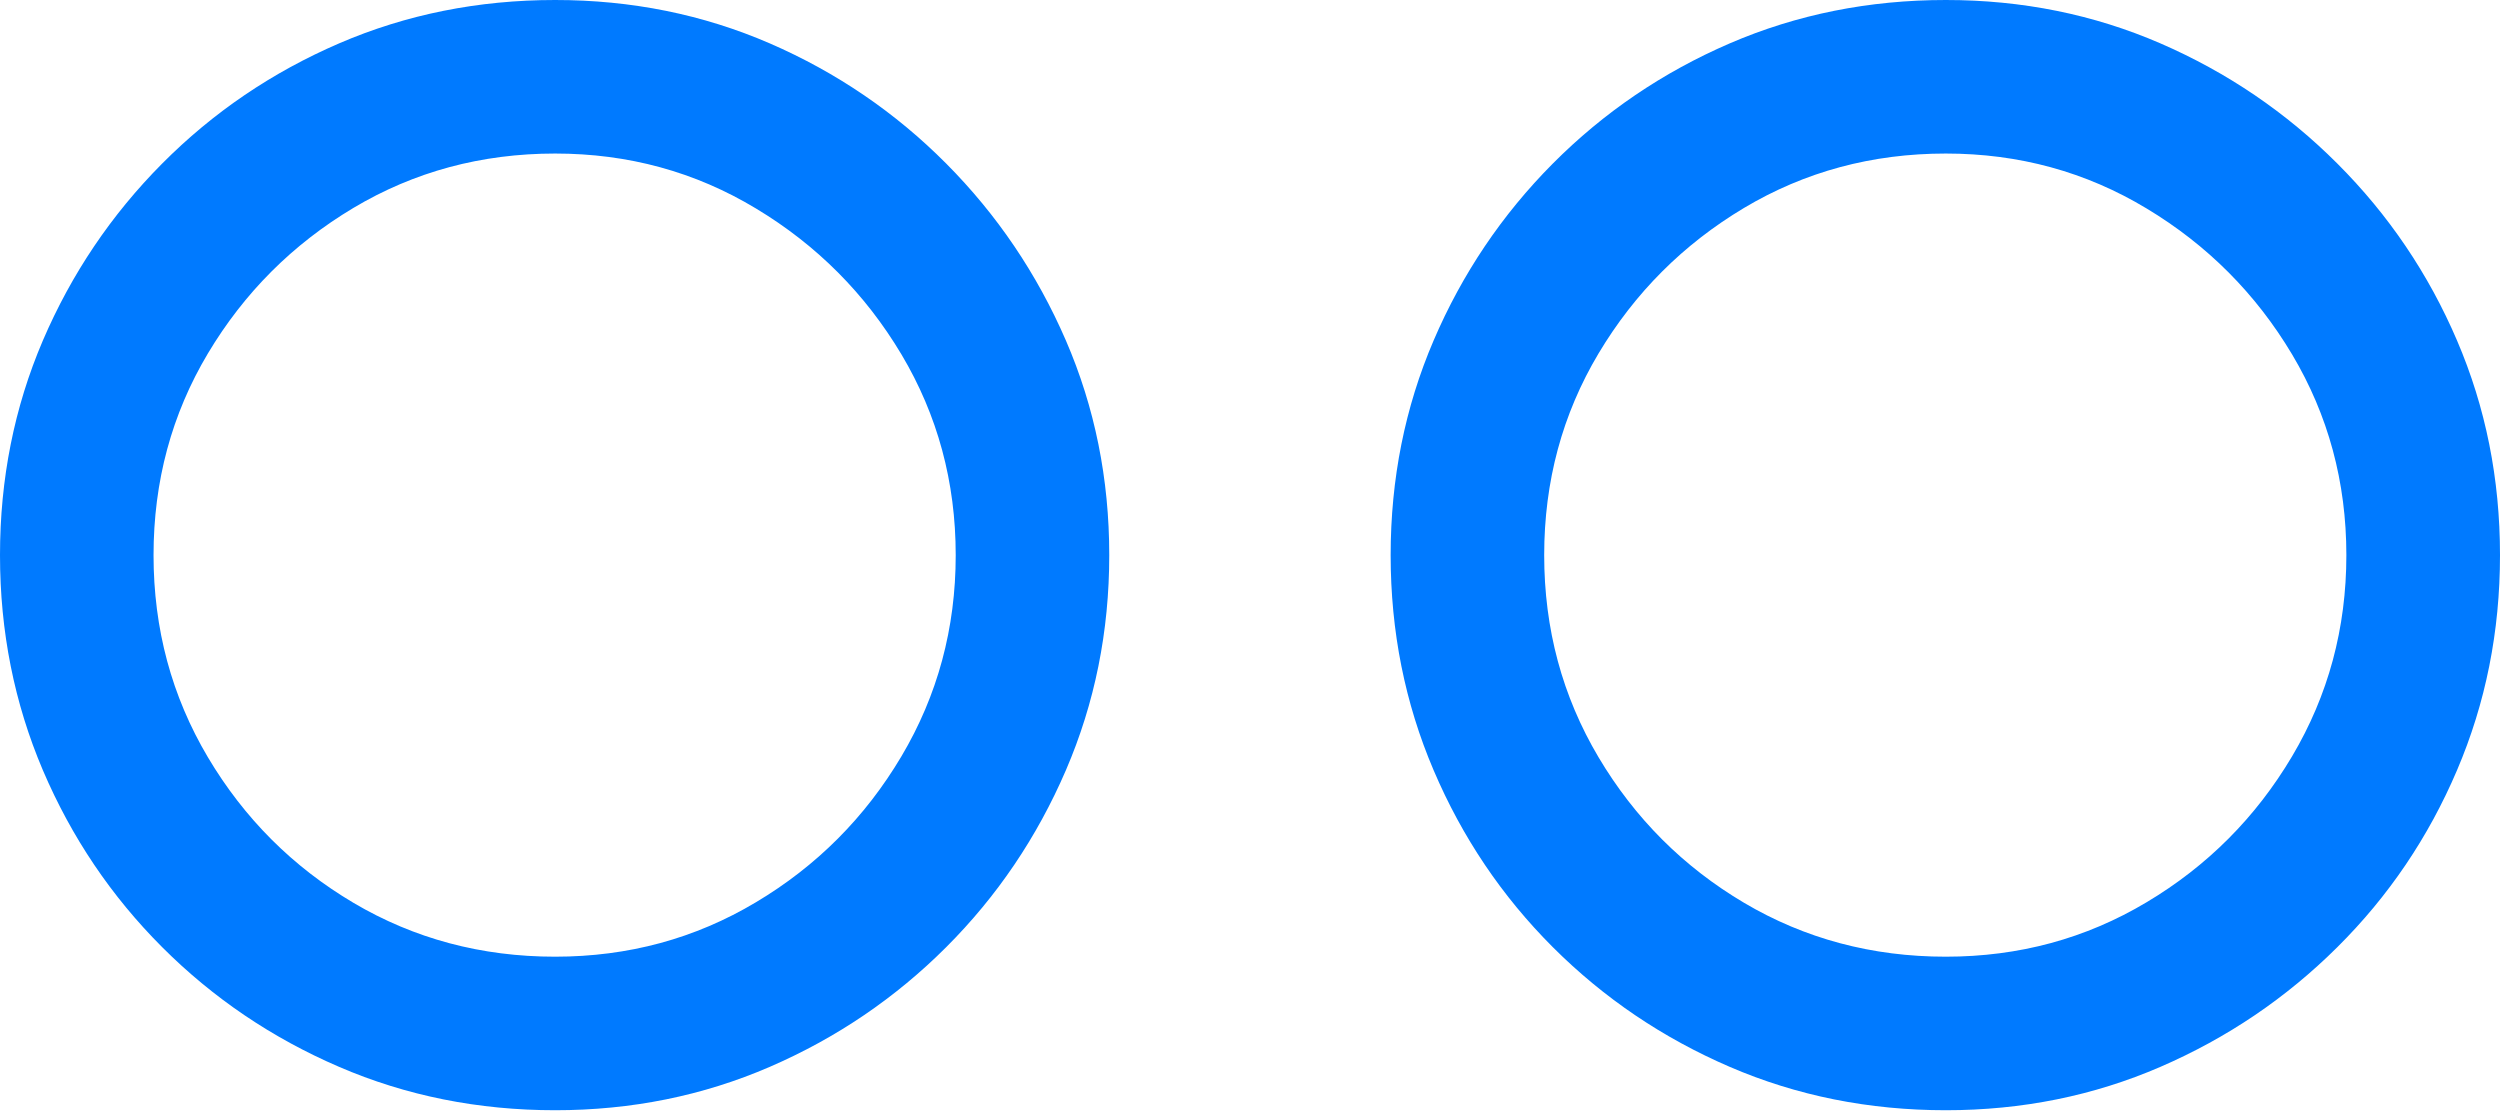<?xml version="1.0" encoding="UTF-8"?>
<!--Generator: Apple Native CoreSVG 175.5-->
<!DOCTYPE svg
PUBLIC "-//W3C//DTD SVG 1.1//EN"
       "http://www.w3.org/Graphics/SVG/1.1/DTD/svg11.dtd">
<svg version="1.1" xmlns="http://www.w3.org/2000/svg" xmlns:xlink="http://www.w3.org/1999/xlink" width="25.596" height="11.377">
 <g>
  <rect height="11.377" opacity="0" width="25.596" x="0" y="0"/>
  <path d="M5.684 11.367Q6.855 11.367 7.881 10.923Q8.906 10.479 9.688 9.697Q10.469 8.916 10.913 7.886Q11.357 6.855 11.357 5.684Q11.357 4.512 10.913 3.486Q10.469 2.461 9.688 1.675Q8.906 0.889 7.881 0.444Q6.855 0 5.684 0Q4.502 0 3.472 0.444Q2.441 0.889 1.66 1.675Q0.879 2.461 0.439 3.486Q0 4.512 0 5.684Q0 6.855 0.439 7.886Q0.879 8.916 1.66 9.697Q2.441 10.479 3.472 10.923Q4.502 11.367 5.684 11.367ZM5.684 9.795Q4.551 9.795 3.618 9.243Q2.686 8.691 2.129 7.754Q1.572 6.816 1.572 5.684Q1.572 4.551 2.129 3.618Q2.686 2.686 3.618 2.129Q4.551 1.572 5.684 1.572Q6.807 1.572 7.739 2.134Q8.672 2.695 9.229 3.628Q9.785 4.561 9.785 5.684Q9.785 6.807 9.229 7.744Q8.672 8.682 7.739 9.238Q6.807 9.795 5.684 9.795ZM19.922 11.367Q21.094 11.367 22.119 10.923Q23.145 10.479 23.931 9.697Q24.717 8.916 25.156 7.886Q25.596 6.855 25.596 5.684Q25.596 4.512 25.156 3.486Q24.717 2.461 23.931 1.675Q23.145 0.889 22.119 0.444Q21.094 0 19.922 0Q18.74 0 17.71 0.444Q16.68 0.889 15.898 1.675Q15.117 2.461 14.678 3.486Q14.238 4.512 14.238 5.684Q14.238 6.855 14.678 7.886Q15.117 8.916 15.898 9.697Q16.68 10.479 17.71 10.923Q18.74 11.367 19.922 11.367ZM19.922 9.795Q18.789 9.795 17.856 9.243Q16.924 8.691 16.367 7.754Q15.81 6.816 15.81 5.684Q15.81 4.551 16.367 3.618Q16.924 2.686 17.856 2.129Q18.789 1.572 19.922 1.572Q21.045 1.572 21.977 2.134Q22.91 2.695 23.467 3.628Q24.023 4.561 24.023 5.684Q24.023 6.807 23.467 7.744Q22.91 8.682 21.977 9.238Q21.045 9.795 19.922 9.795Z" fill="#007aff"/>
 </g>
</svg>
